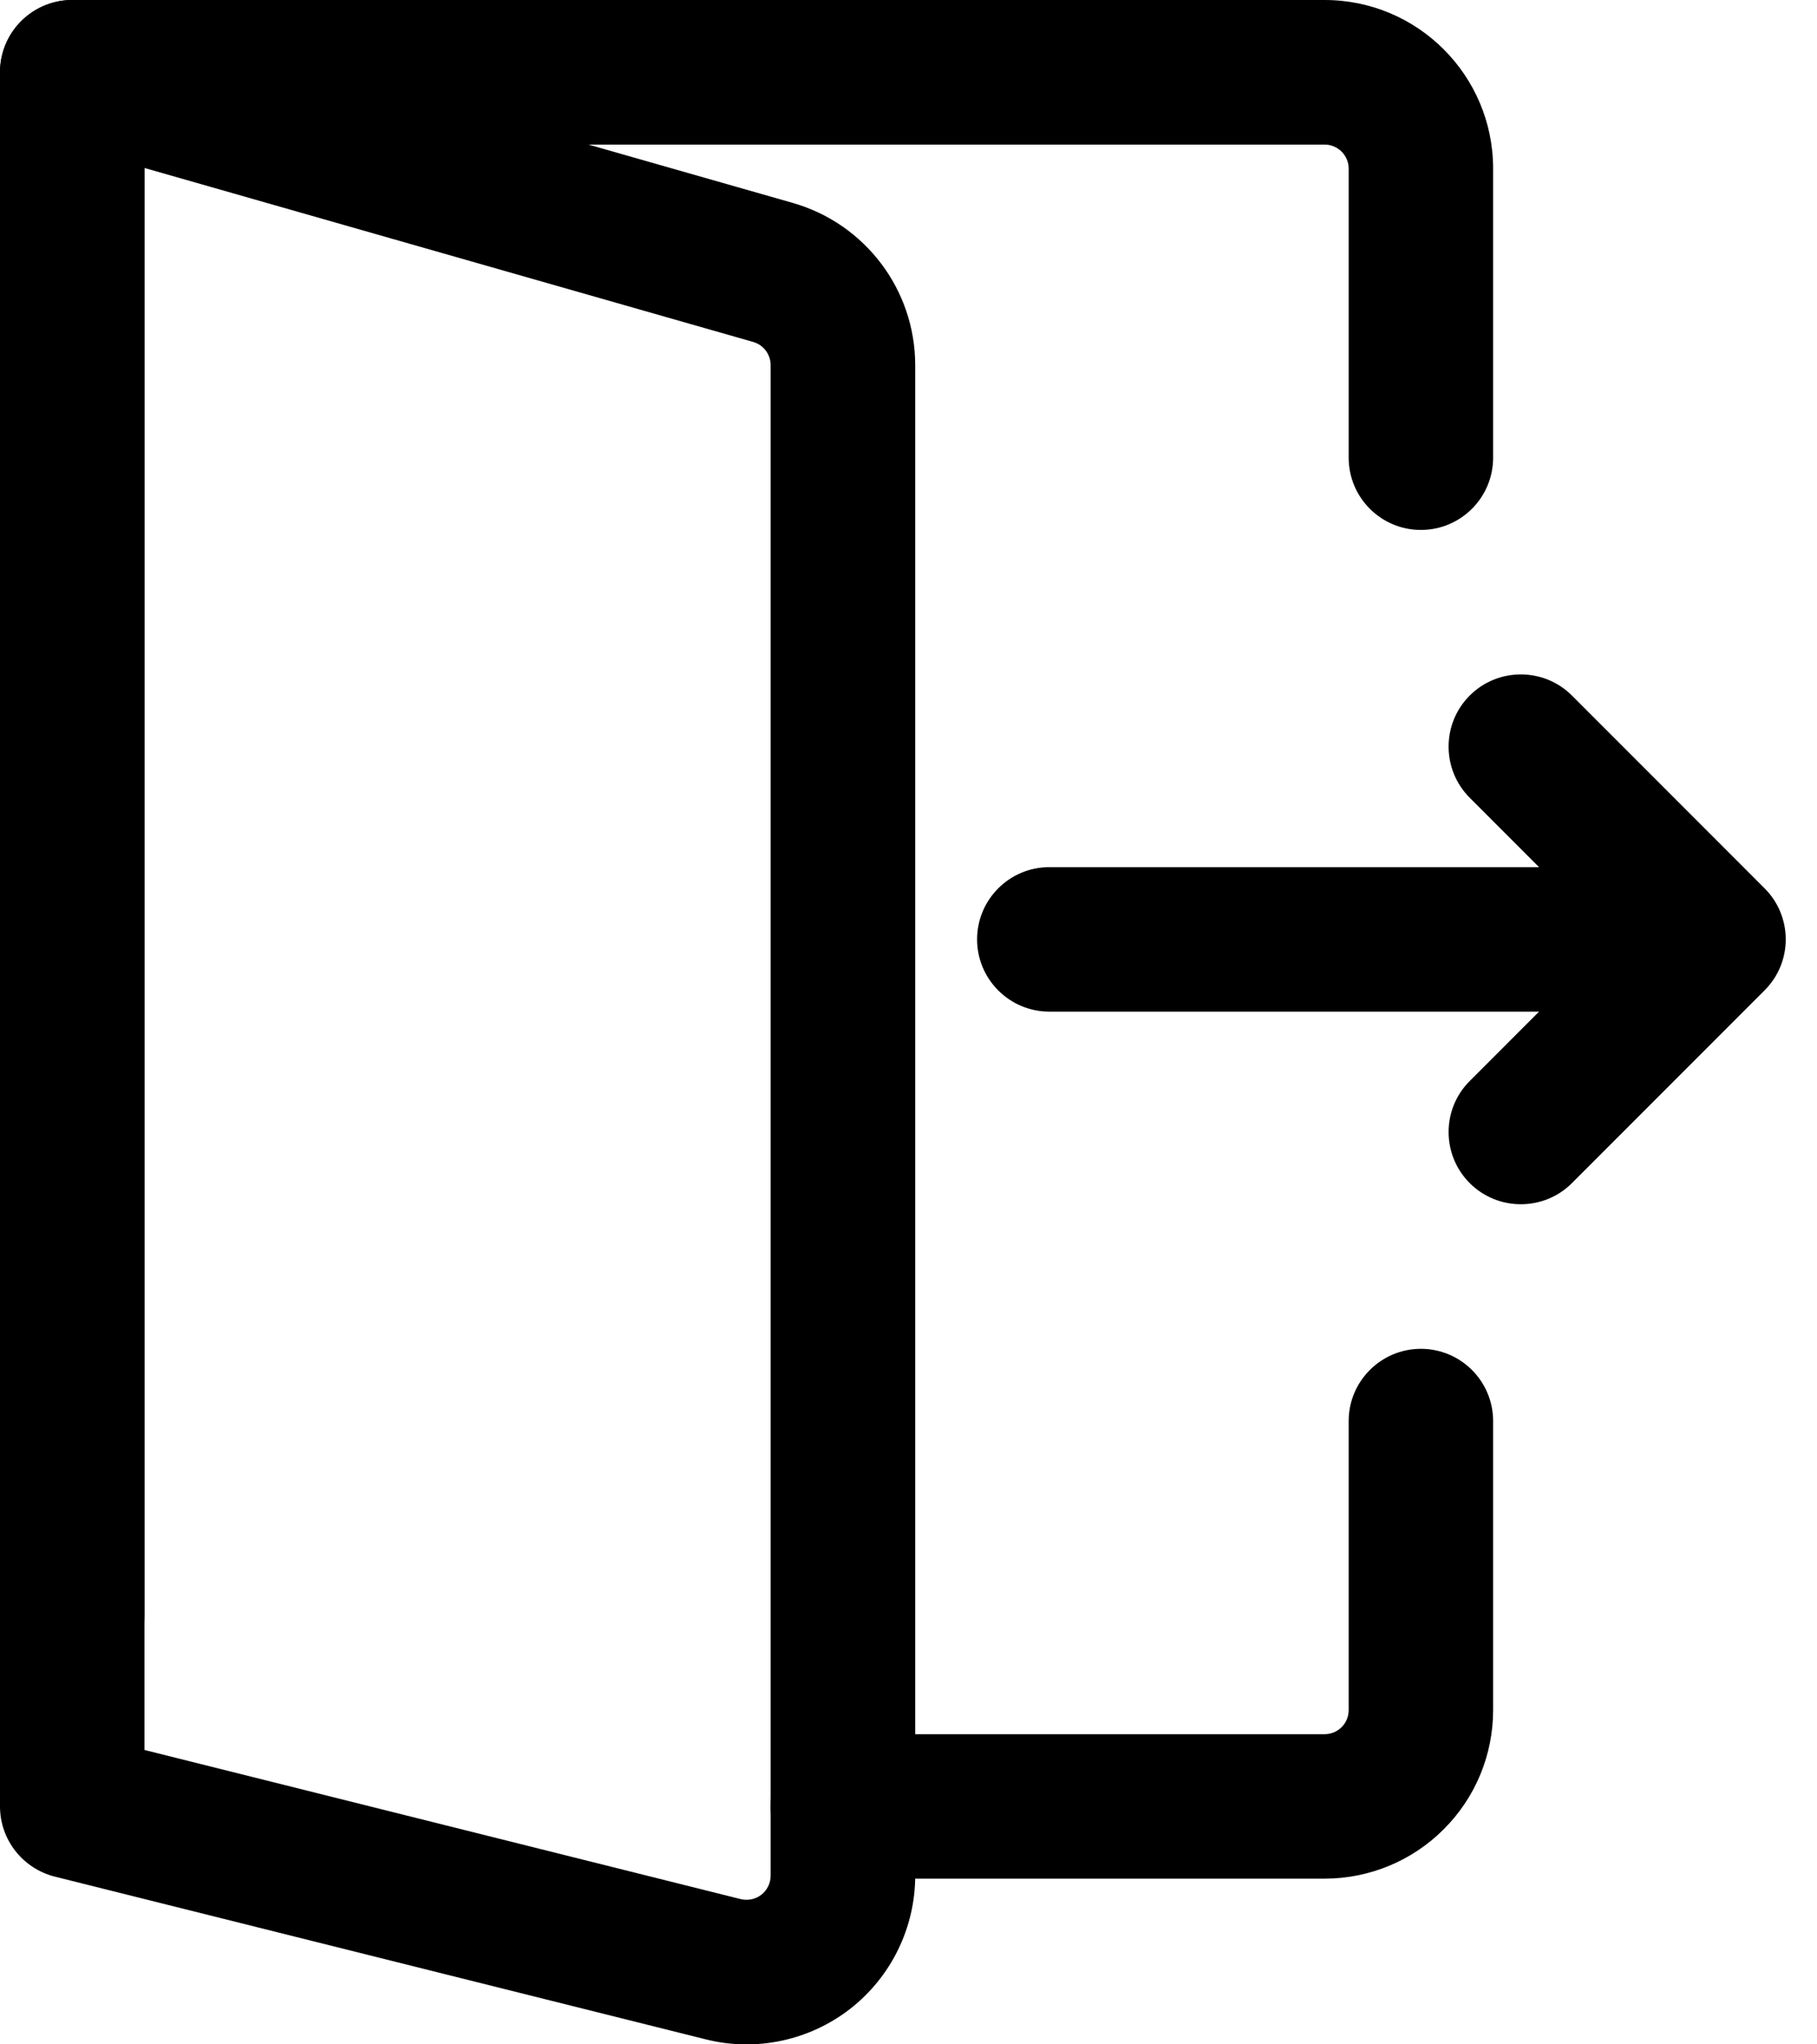 <svg width="16" height="18" viewBox="0 0 16 18" fill="none" xmlns="http://www.w3.org/2000/svg">
<path fill-rule="evenodd" clip-rule="evenodd" d="M7.422 16.541H11.664C12.057 16.541 12.435 16.385 12.713 16.106C12.992 15.828 13.148 15.451 13.148 15.057V12.512C13.148 12.161 12.863 11.876 12.512 11.876C12.161 11.876 11.876 12.161 11.876 12.512V15.057C11.876 15.113 11.854 15.167 11.814 15.207C11.774 15.247 11.72 15.269 11.664 15.269H7.422C7.071 15.269 6.786 15.554 6.786 15.905C6.786 16.256 7.071 16.541 7.422 16.541Z" fill="black"/>
<path fill-rule="evenodd" clip-rule="evenodd" d="M13.148 4.03V1.485C13.148 0.665 12.484 0 11.664 0H0.636C0.285 0 0 0.285 0 0.636V14.209C0 14.56 0.285 14.845 0.636 14.845C0.987 14.845 1.272 14.56 1.272 14.209V1.273H11.664C11.781 1.273 11.876 1.368 11.876 1.485V4.03C11.876 4.381 12.161 4.666 12.512 4.666C12.863 4.666 13.148 4.381 13.148 4.03Z" fill="black"/>
<path fill-rule="evenodd" clip-rule="evenodd" d="M8.059 16.515V3.215C8.059 2.552 7.619 1.97 6.982 1.787C5.31 1.31 0.811 0.025 0.811 0.025C0.619 -0.031 0.412 0.008 0.253 0.128C0.093 0.248 0 0.437 0 0.636V15.905C0 16.197 0.199 16.451 0.482 16.523L6.215 17.956C6.657 18.067 7.127 17.967 7.488 17.686C7.848 17.404 8.059 16.972 8.059 16.515L8.059 16.515ZM6.786 3.215V16.515C6.786 16.58 6.756 16.642 6.705 16.682C6.653 16.723 6.586 16.736 6.522 16.721L1.272 15.408V1.479L6.633 3.011C6.723 3.037 6.786 3.12 6.786 3.215L6.786 3.215Z" fill="black"/>
<path fill-rule="evenodd" clip-rule="evenodd" d="M9.24 8.907H14.33C14.681 8.907 14.966 8.622 14.966 8.271C14.966 7.92 14.681 7.635 14.33 7.635L9.24 7.635C8.889 7.635 8.604 7.92 8.604 8.271C8.604 8.622 8.889 8.907 9.24 8.907Z" fill="black"/>
<path fill-rule="evenodd" clip-rule="evenodd" d="M13.842 10.417L15.538 8.72C15.787 8.472 15.787 8.07 15.538 7.821L13.842 6.124C13.594 5.876 13.19 5.876 12.942 6.124C12.694 6.372 12.694 6.776 12.942 7.024L14.188 8.271L12.942 9.518C12.694 9.765 12.694 10.169 12.942 10.417C13.19 10.665 13.594 10.665 13.842 10.417Z" fill="black"/>
</svg>
